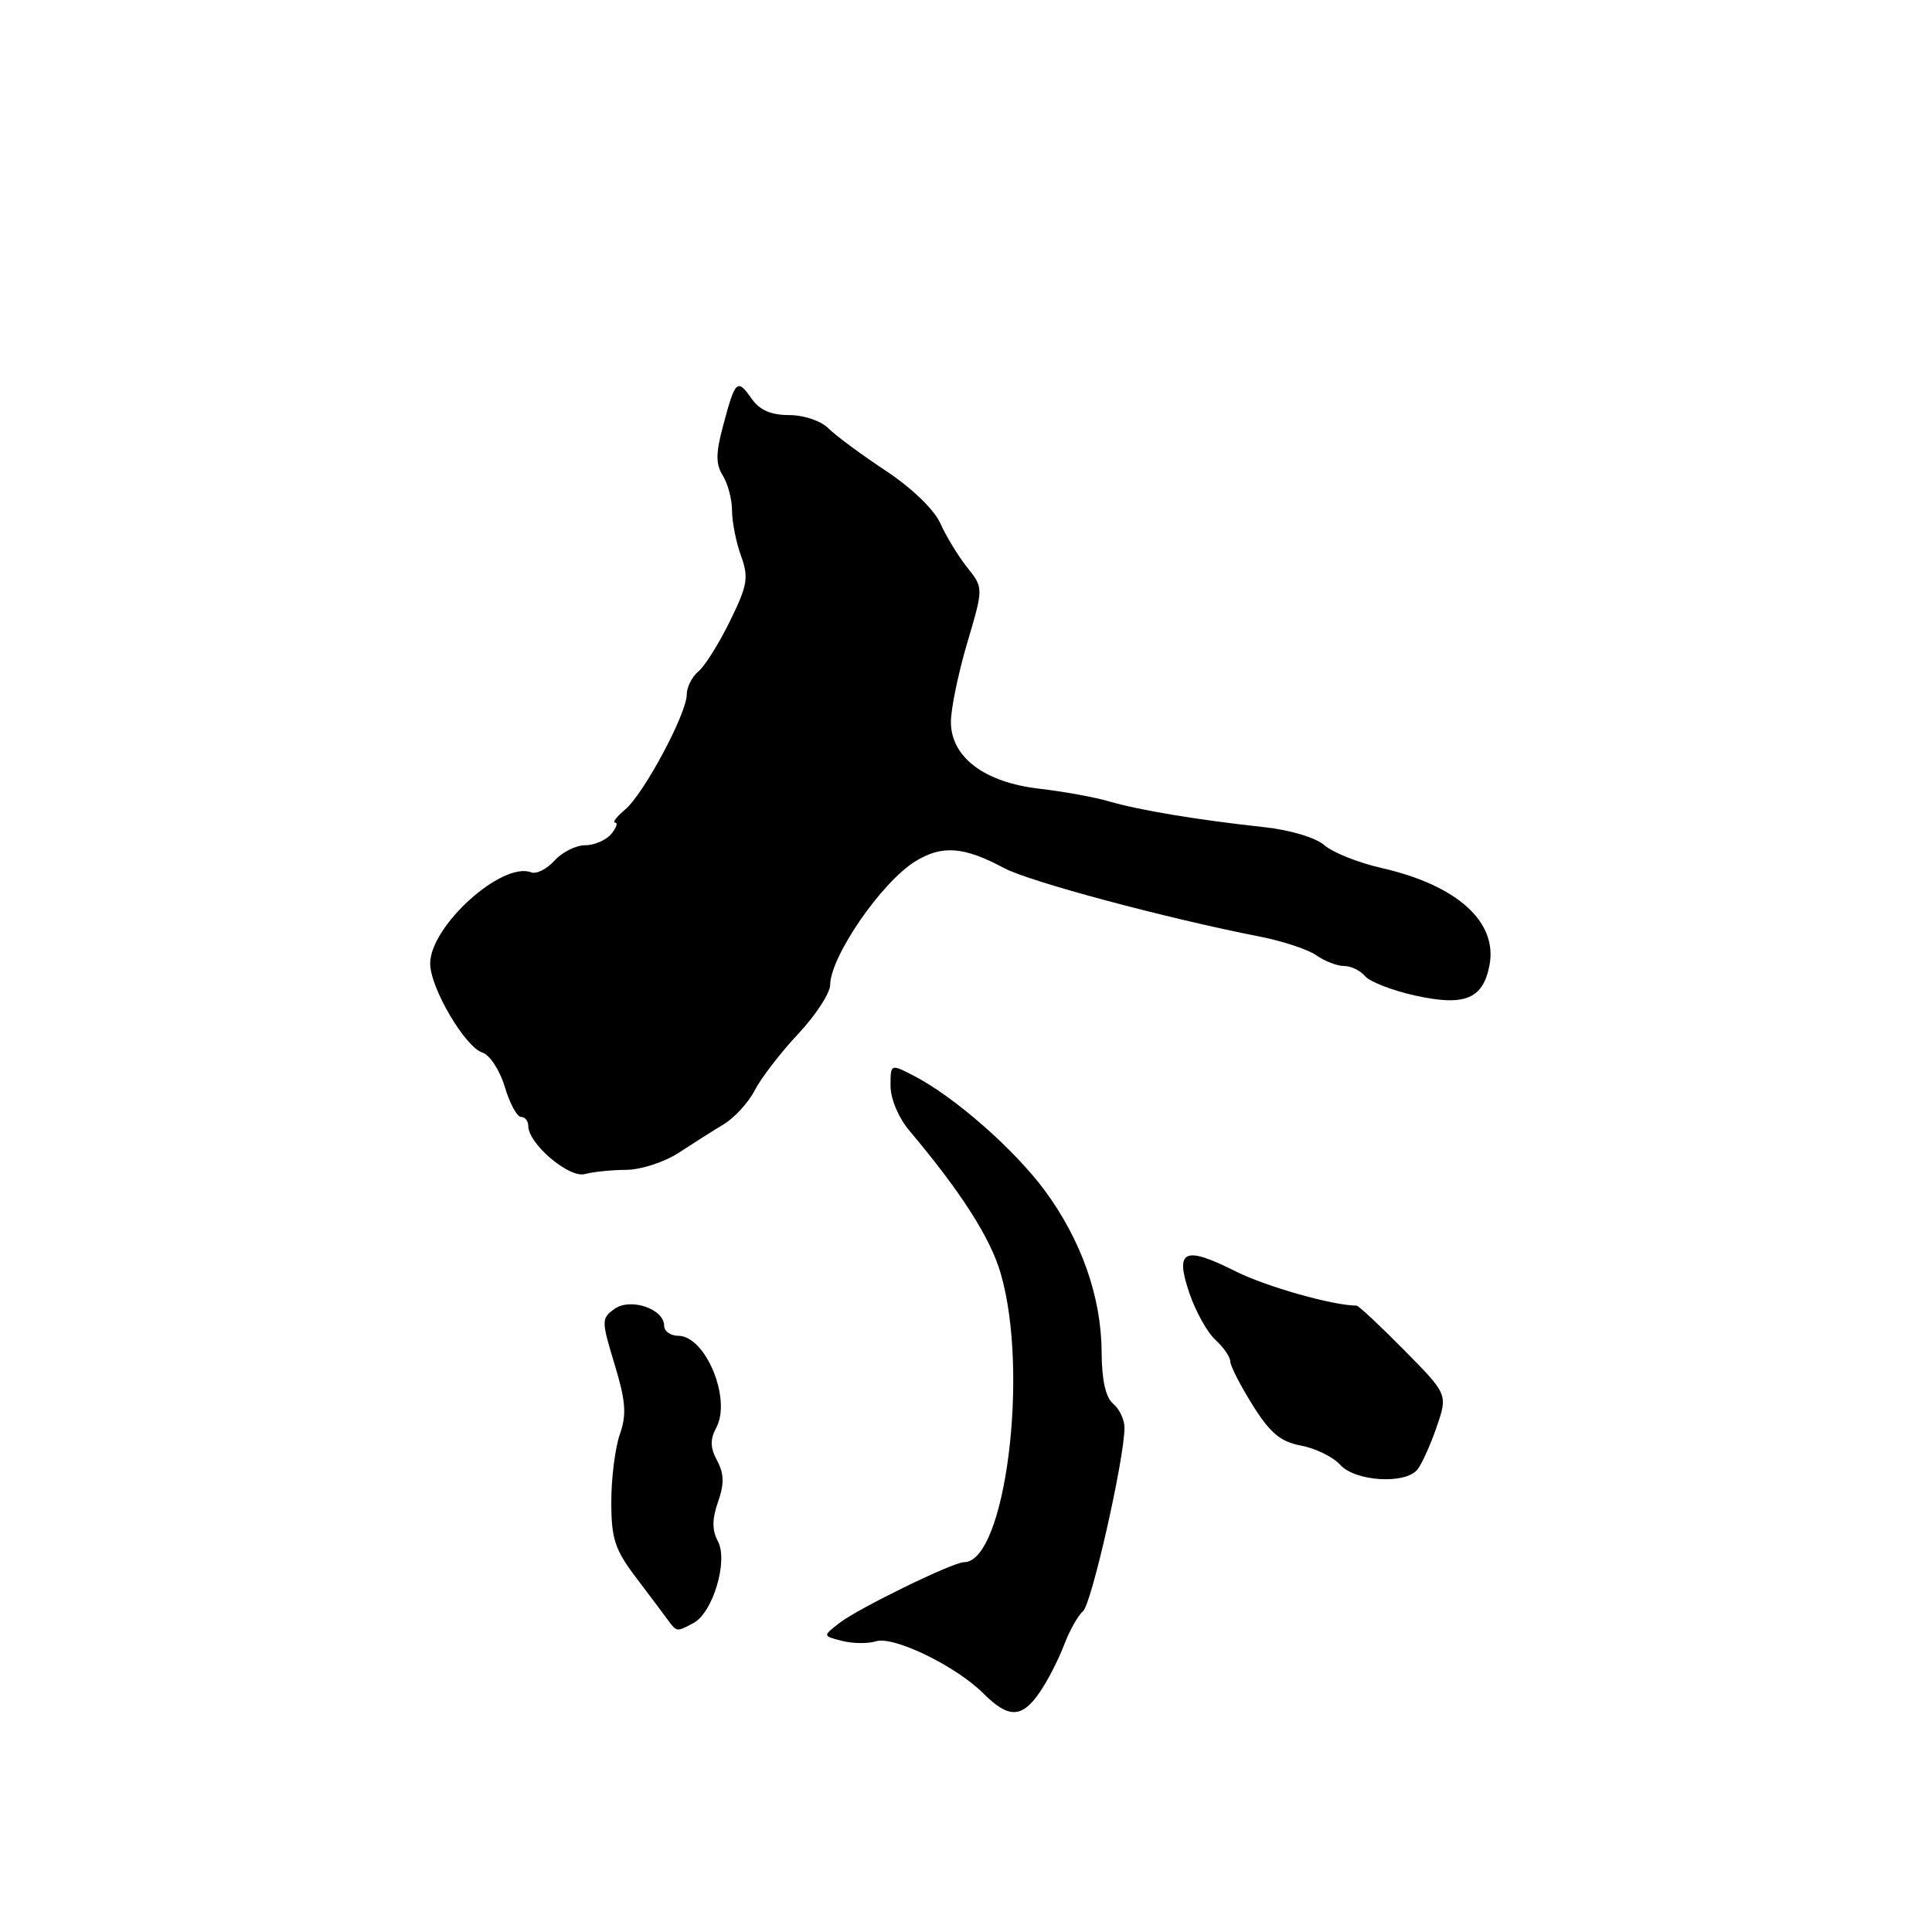 <?xml version="1.0" encoding="UTF-8" standalone="no"?>
<!DOCTYPE svg PUBLIC "-//W3C//DTD SVG 1.1//EN" "http://www.w3.org/Graphics/SVG/1.1/DTD/svg11.dtd" >
<svg xmlns="http://www.w3.org/2000/svg" xmlns:xlink="http://www.w3.org/1999/xlink" version="1.1" viewBox="0 0 256 256">
 <g >
 <path fill="currentColor"
d=" M 137.76 224.25 C 138.80 222.74 140.25 219.93 140.98 218.00 C 141.71 216.07 142.85 214.05 143.50 213.50 C 144.64 212.55 149.00 193.24 149.00 189.17 C 149.00 188.11 148.32 186.68 147.50 186.00 C 146.50 185.17 145.99 182.88 145.97 179.13 C 145.93 171.83 143.26 164.28 138.43 157.74 C 134.39 152.28 126.46 145.32 121.11 142.56 C 118.00 140.95 118.00 140.95 118.00 143.90 C 118.00 145.57 119.06 148.11 120.46 149.77 C 127.33 157.93 131.22 164.00 132.59 168.71 C 136.41 181.75 133.21 207.00 127.74 207.00 C 126.26 207.00 113.77 213.09 111.25 215.04 C 109.00 216.78 109.00 216.78 111.59 217.43 C 113.01 217.79 115.02 217.81 116.07 217.48 C 118.39 216.74 126.66 220.75 130.28 224.37 C 133.63 227.72 135.39 227.69 137.76 224.25 Z  M 91.89 215.06 C 94.46 213.69 96.51 206.83 95.13 204.24 C 94.34 202.76 94.34 201.33 95.14 199.02 C 95.98 196.62 95.95 195.28 95.02 193.54 C 94.10 191.82 94.07 190.73 94.92 189.15 C 96.95 185.36 93.48 177.00 89.88 177.00 C 88.85 177.00 88.00 176.40 88.00 175.66 C 88.00 173.42 83.51 171.91 81.40 173.45 C 79.68 174.71 79.68 174.99 81.44 180.79 C 82.92 185.68 83.05 187.43 82.13 190.06 C 81.51 191.84 81.00 195.86 81.00 199.00 C 81.00 203.88 81.47 205.32 84.25 209.00 C 86.04 211.36 87.95 213.91 88.49 214.65 C 89.68 216.26 89.66 216.25 91.89 215.06 Z  M 187.80 194.74 C 188.37 194.05 189.52 191.52 190.35 189.12 C 191.85 184.76 191.85 184.76 186.04 178.88 C 182.85 175.65 180.02 173.00 179.75 173.00 C 176.65 173.00 167.75 170.48 163.75 168.47 C 156.90 165.03 155.65 165.61 157.60 171.35 C 158.44 173.80 159.99 176.59 161.06 177.55 C 162.13 178.52 163.01 179.80 163.02 180.40 C 163.03 181.01 164.37 183.61 165.99 186.20 C 168.31 189.90 169.68 191.04 172.40 191.55 C 174.31 191.91 176.64 193.05 177.59 194.10 C 179.58 196.30 186.16 196.71 187.80 194.74 Z  M 83.00 155.01 C 84.92 155.00 88.05 153.98 89.93 152.75 C 91.82 151.51 94.52 149.80 95.93 148.95 C 97.35 148.09 99.19 146.07 100.02 144.45 C 100.86 142.83 103.44 139.47 105.76 137.00 C 108.08 134.53 109.99 131.60 110.00 130.50 C 110.05 126.71 116.81 116.90 121.27 114.14 C 124.82 111.95 127.70 112.16 133.08 115.04 C 136.41 116.82 154.50 121.67 166.96 124.11 C 169.96 124.70 173.32 125.81 174.43 126.59 C 175.54 127.37 177.19 128.00 178.10 128.00 C 179.01 128.00 180.25 128.60 180.87 129.34 C 181.48 130.07 184.44 131.23 187.44 131.90 C 194.03 133.37 196.47 132.41 197.35 127.98 C 198.51 122.18 193.11 117.29 183.00 115.00 C 179.97 114.31 176.60 112.96 175.50 112.00 C 174.34 110.99 170.97 109.98 167.50 109.60 C 158.72 108.65 150.98 107.36 147.00 106.20 C 145.07 105.63 140.91 104.88 137.74 104.51 C 130.44 103.68 126.00 100.33 126.00 95.66 C 126.00 93.92 126.97 89.22 128.16 85.20 C 130.32 77.90 130.32 77.90 128.17 75.20 C 126.99 73.72 125.38 71.09 124.61 69.37 C 123.78 67.51 120.83 64.67 117.36 62.37 C 114.14 60.24 110.72 57.71 109.76 56.75 C 108.77 55.76 106.50 55.00 104.56 55.00 C 102.15 55.00 100.65 54.34 99.58 52.81 C 97.69 50.12 97.43 50.36 95.84 56.31 C 94.83 60.07 94.82 61.49 95.78 63.02 C 96.45 64.10 97.00 66.18 97.00 67.67 C 97.00 69.15 97.53 71.83 98.18 73.63 C 99.23 76.53 99.06 77.53 96.73 82.29 C 95.28 85.25 93.40 88.25 92.55 88.96 C 91.70 89.67 91.00 91.04 91.00 92.02 C 91.00 94.55 85.32 105.17 82.85 107.25 C 81.71 108.21 81.11 109.00 81.51 109.00 C 81.91 109.00 81.68 109.67 81.00 110.50 C 80.32 111.33 78.75 112.00 77.53 112.00 C 76.31 112.00 74.48 112.92 73.47 114.04 C 72.46 115.15 71.07 115.86 70.39 115.59 C 66.52 114.11 57.00 122.71 57.00 127.68 C 57.00 130.87 61.62 138.74 63.92 139.47 C 64.90 139.78 66.23 141.82 66.89 144.02 C 67.54 146.21 68.51 148.00 69.04 148.00 C 69.57 148.00 70.00 148.54 70.00 149.20 C 70.00 151.55 75.39 156.13 77.49 155.57 C 78.60 155.27 81.08 155.02 83.00 155.01 Z "/>
</g>
</svg>